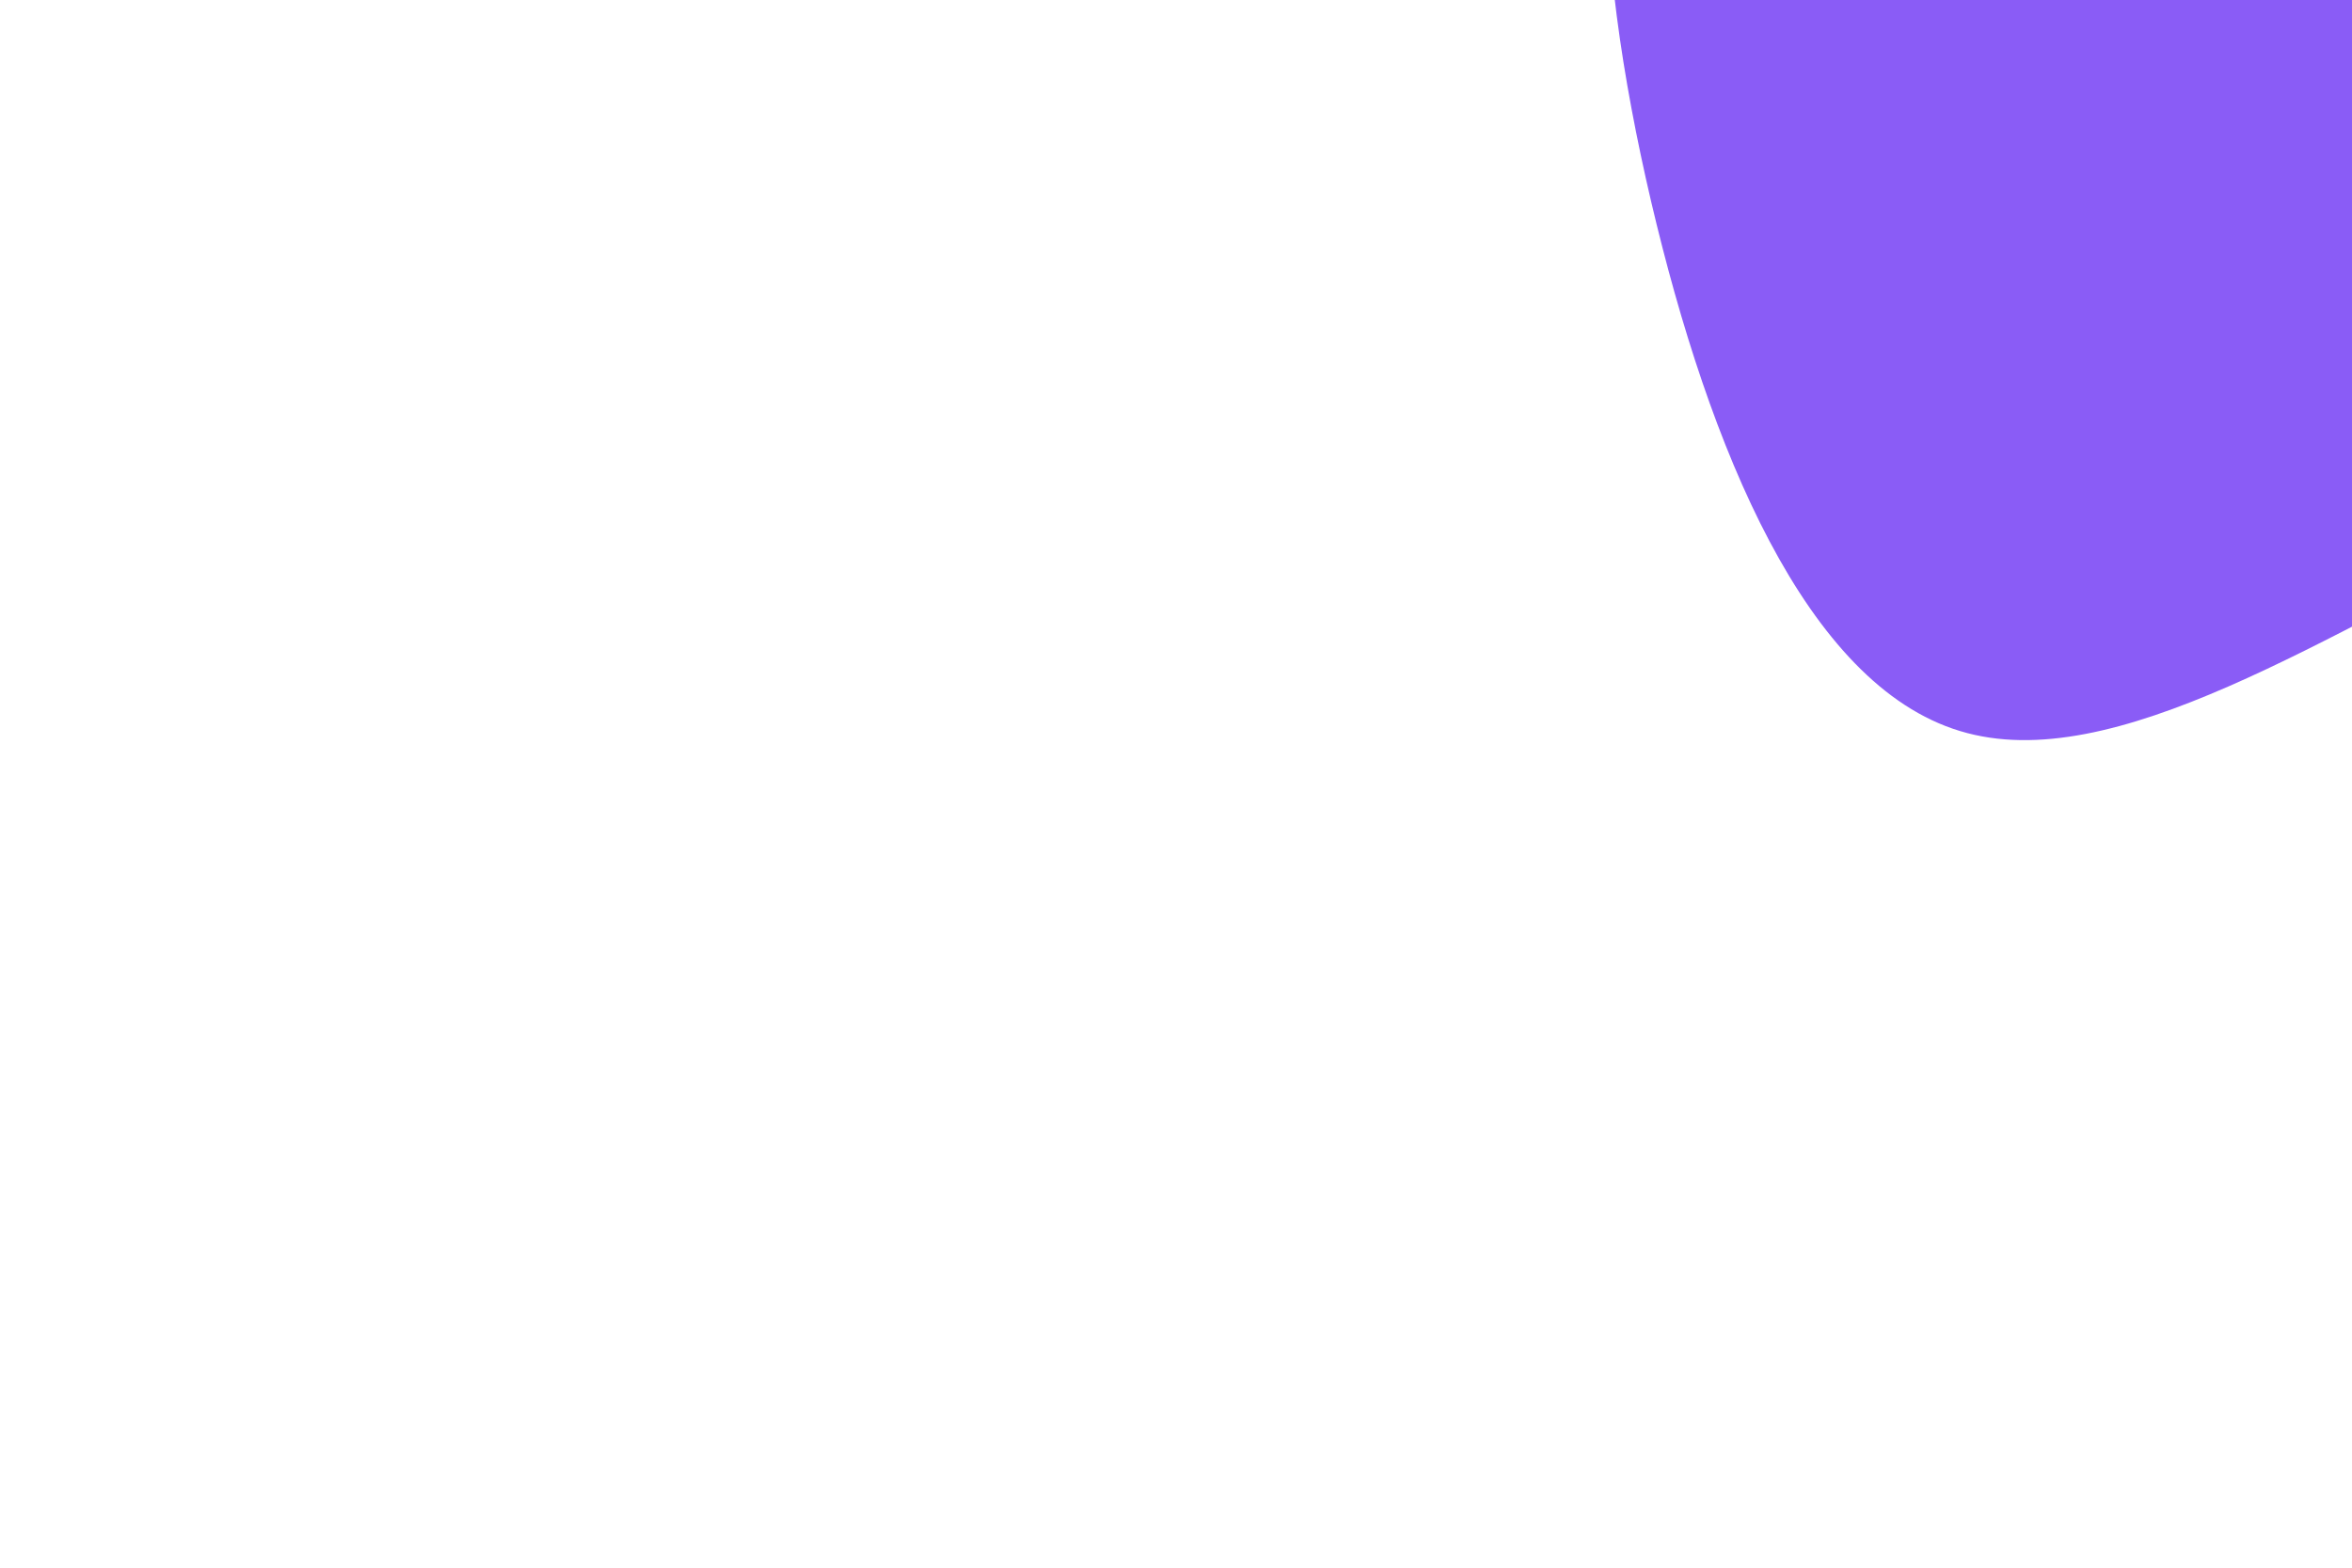 <svg id="visual" viewBox="0 0 900 600" width="900" height="600" xmlns="http://www.w3.org/2000/svg" xmlns:xlink="http://www.w3.org/1999/xlink" version="1.1"><rect x="0" y="0" width="900" height="600" fill="#fff"></rect><g transform="translate(888.798 19.087)"><path d="M210.8 -164.9C270.4 -93.3 314.1 -5.8 289.9 52.5C265.7 110.8 173.5 139.8 87.1 181.8C0.7 223.7 -79.9 278.6 -138.8 260.7C-197.7 242.9 -234.8 152.5 -257 58C-279.1 -36.5 -286.1 -135.2 -240.8 -203.5C-195.5 -271.9 -97.7 -309.9 -11.1 -301.1C75.6 -292.3 151.2 -236.5 210.8 -164.9" fill="#8a5cf6"></path></g></svg>